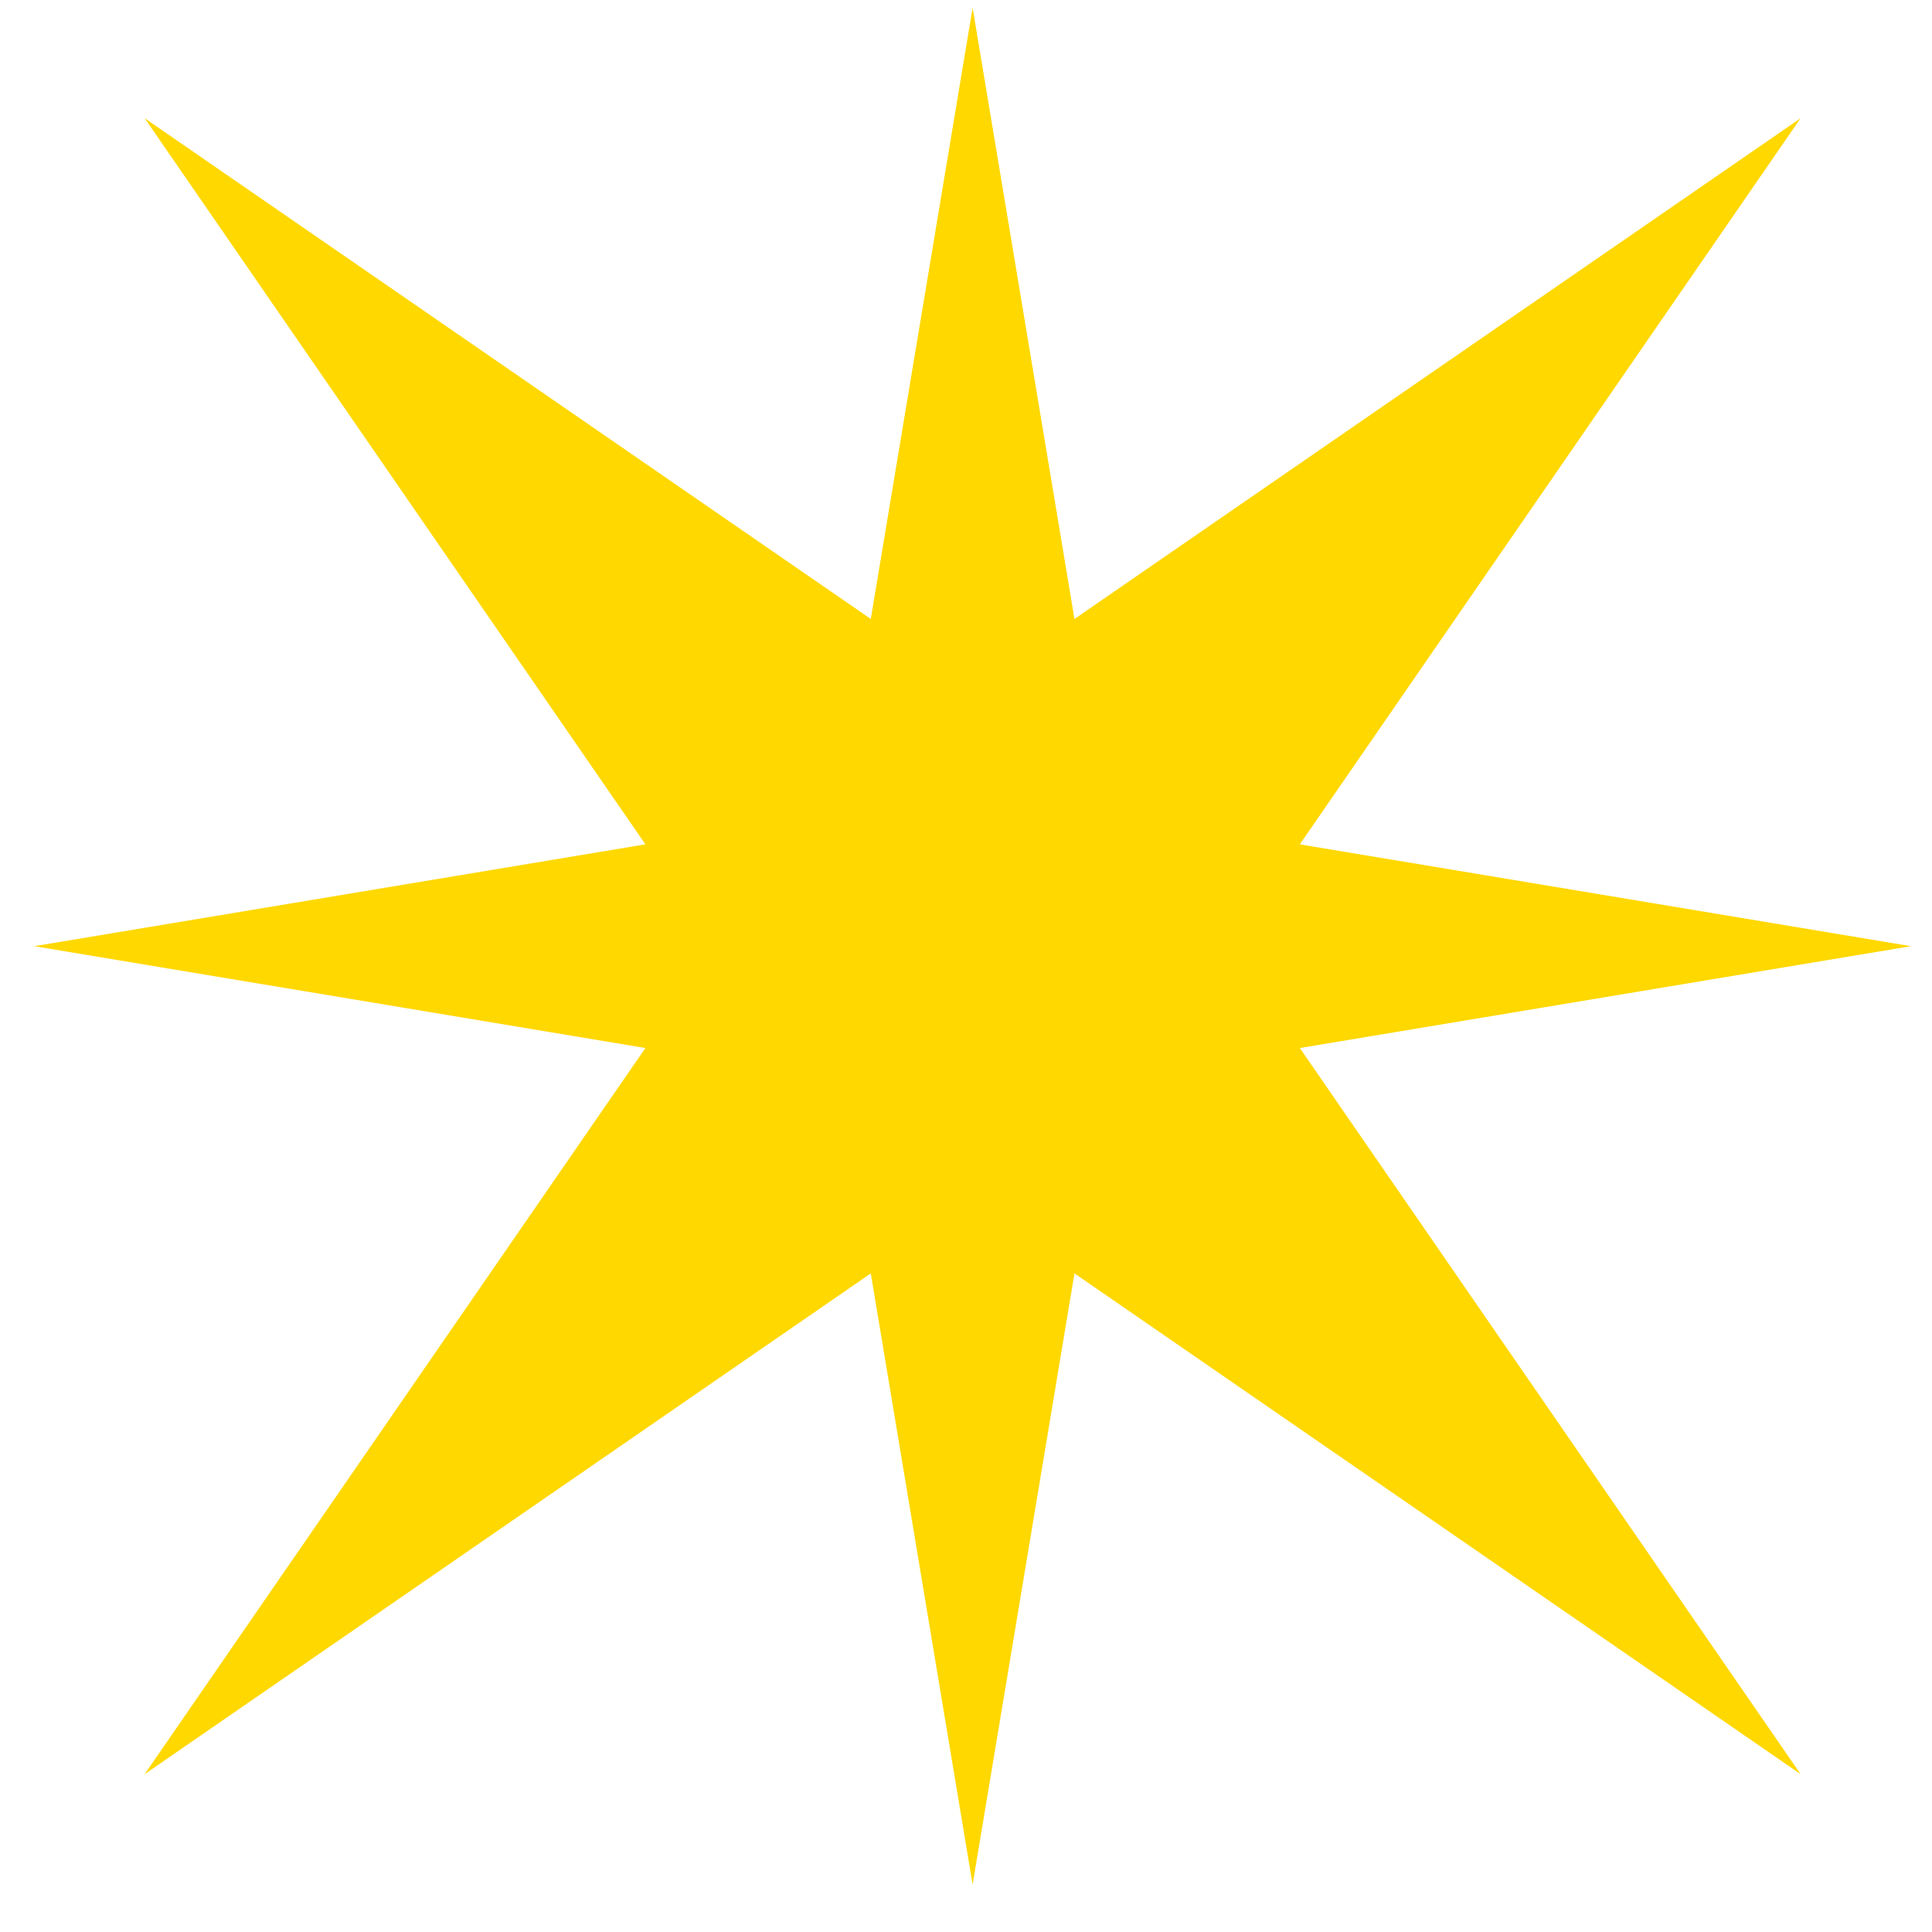 <svg width="35" height="35" viewBox="0 0 35 35" fill="none" xmlns="http://www.w3.org/2000/svg">
<path d="M2.62 2.141L15.775 11.213L17.62 0.141L19.465 11.213L32.62 2.141L23.548 15.296L34.62 17.141L23.548 18.986L32.62 32.141L19.465 23.069L17.62 34.141L15.775 23.069L2.62 32.141L11.692 18.986L0.62 17.141L11.692 15.296L2.62 2.141Z" fill="#FFD800"/>
</svg>
